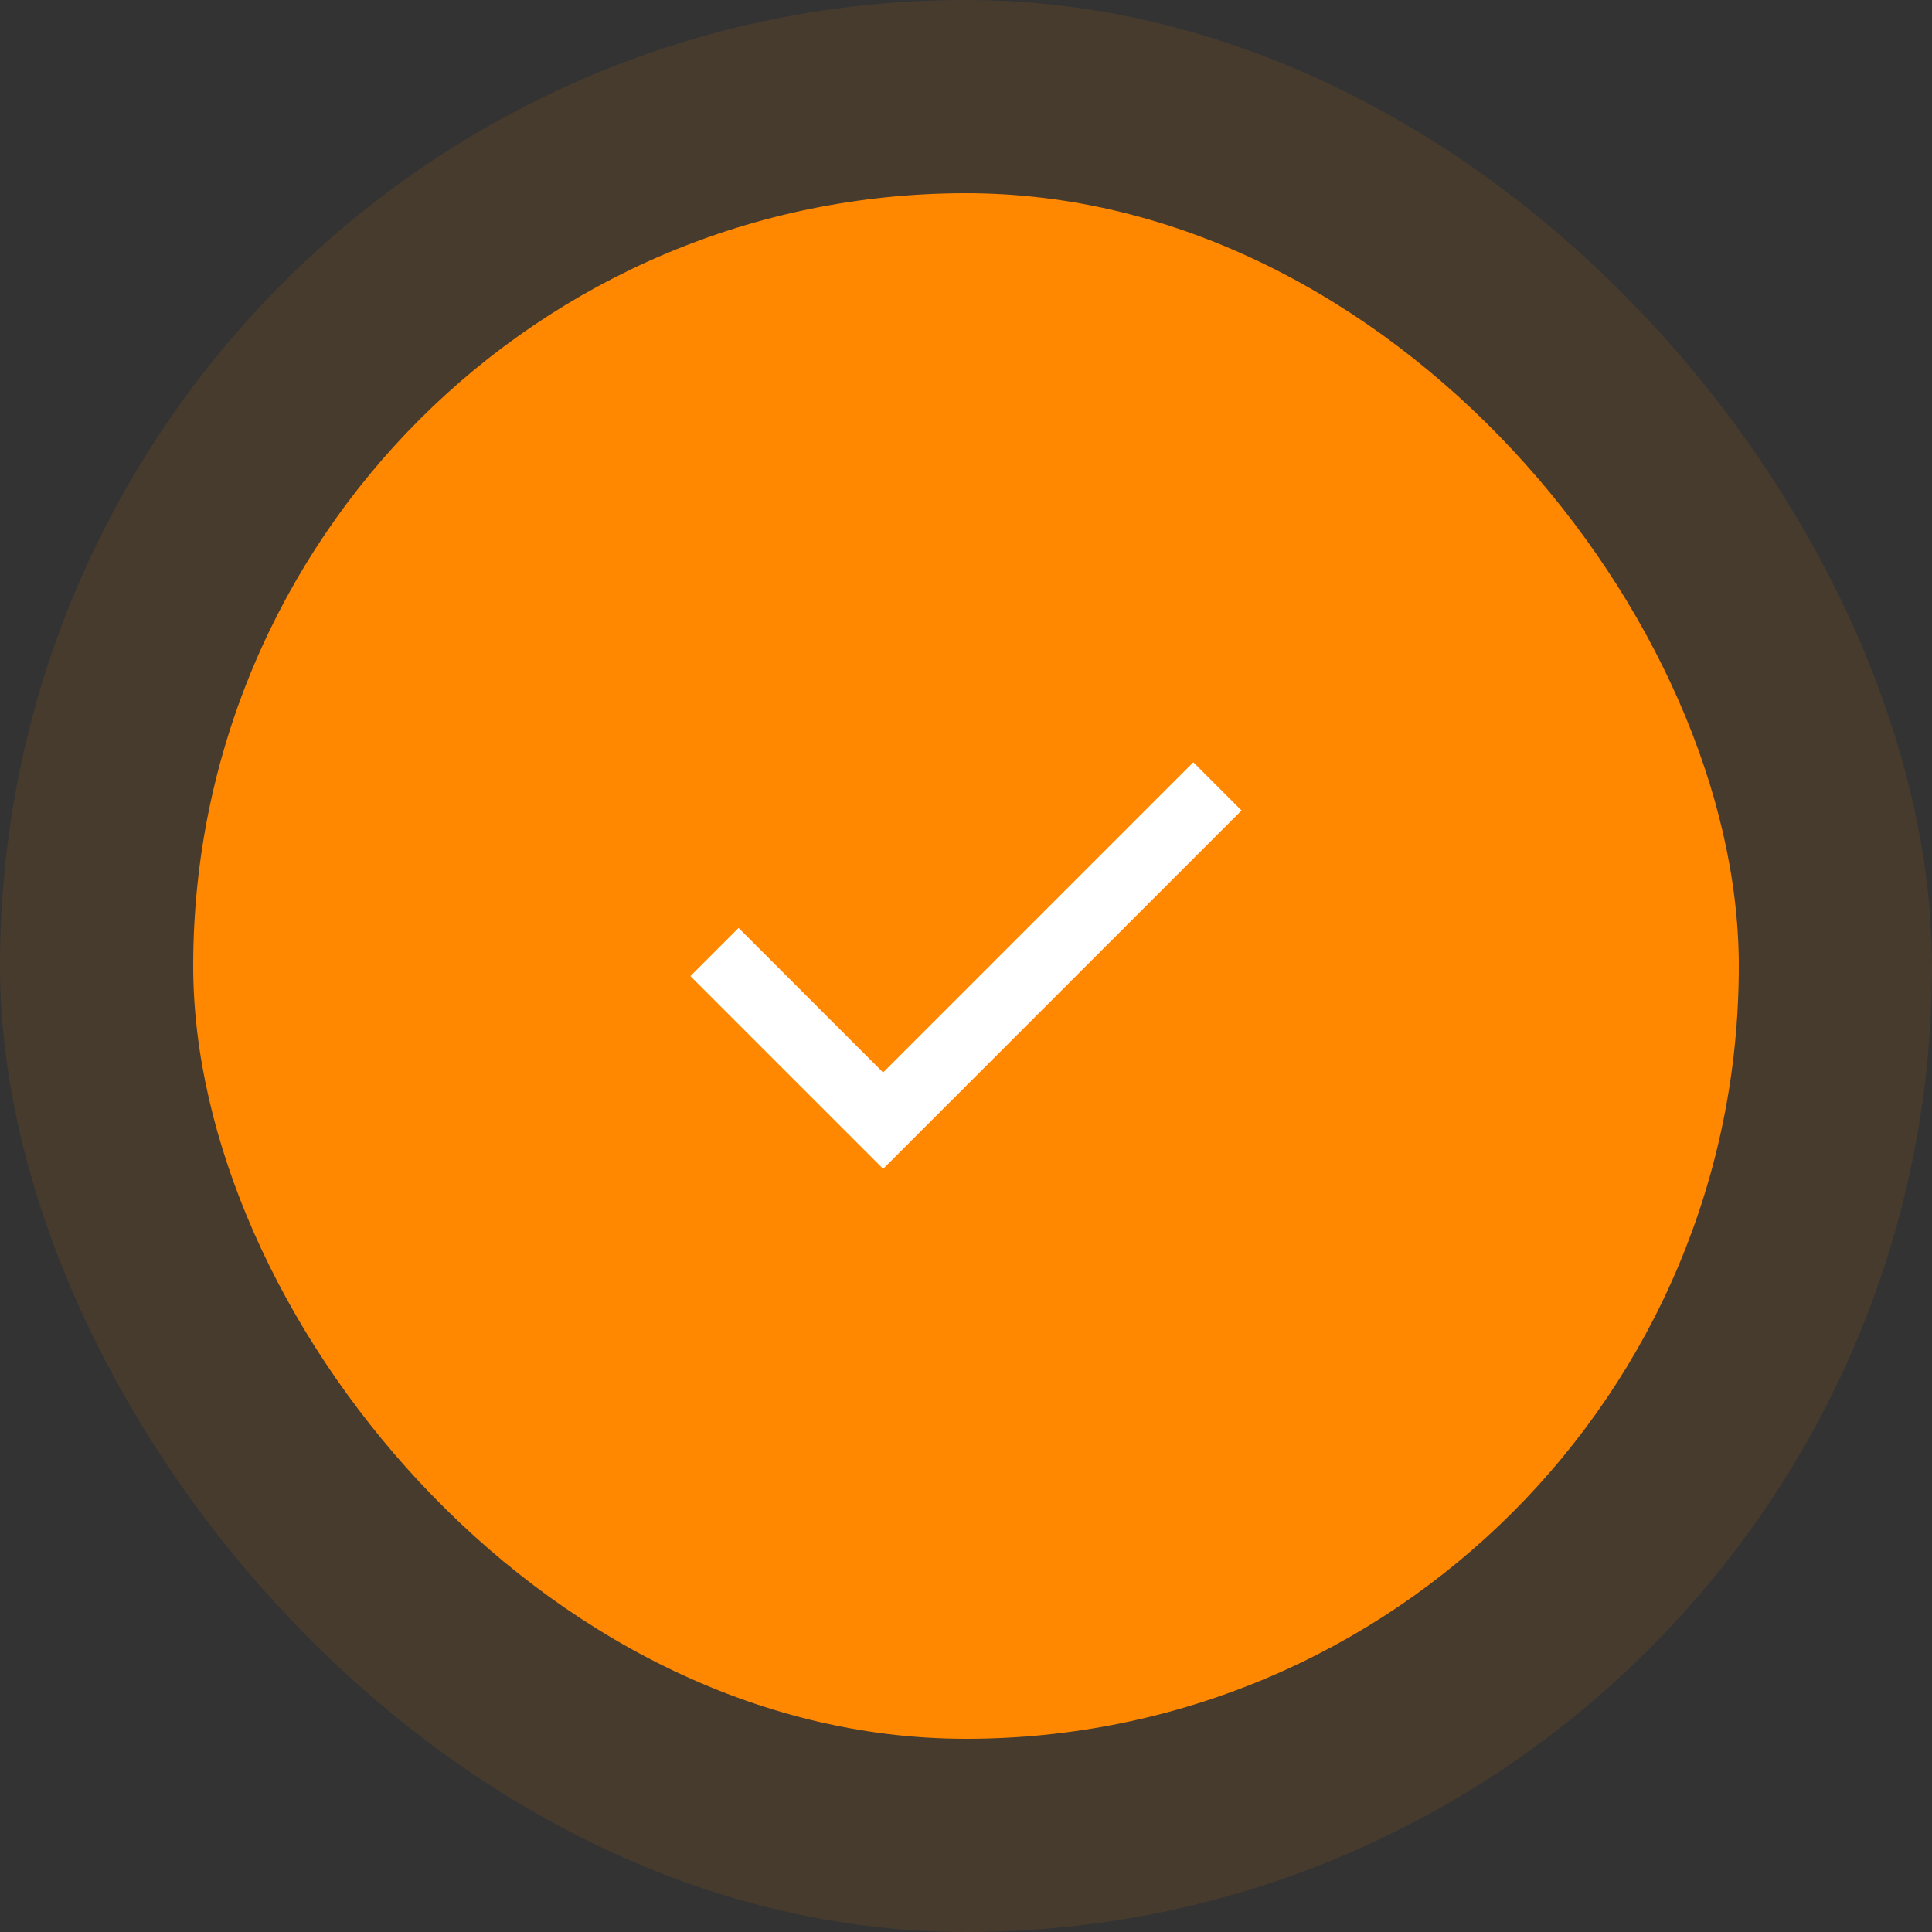 <svg width="100" height="100" viewBox="0 0 100 100" fill="none" xmlns="http://www.w3.org/2000/svg">
<rect x="0" y="0" width="100" height="100" fill="#333333" stroke="none"/>
<rect width="100" height="100" rx="50" fill="#FF8800" fill-opacity="0.1"/>
<rect x="10" y="10" width="80" height="80" rx="40" fill="#FF8800"/>
<mask id="mask0_2324_106" style="mask-type:alpha" maskUnits="userSpaceOnUse" x="29" y="29" width="42" height="42">
<rect x="29" y="29" width="42" height="42" fill="#D9D9D9"/>
</mask>
<g mask="url(#mask0_2324_106)">
<path d="M45.711 60.5L35.736 50.525L38.23 48.031L45.711 55.512L61.768 39.456L64.261 41.95L45.711 60.5Z" fill="white"/>
</g>
</svg>
